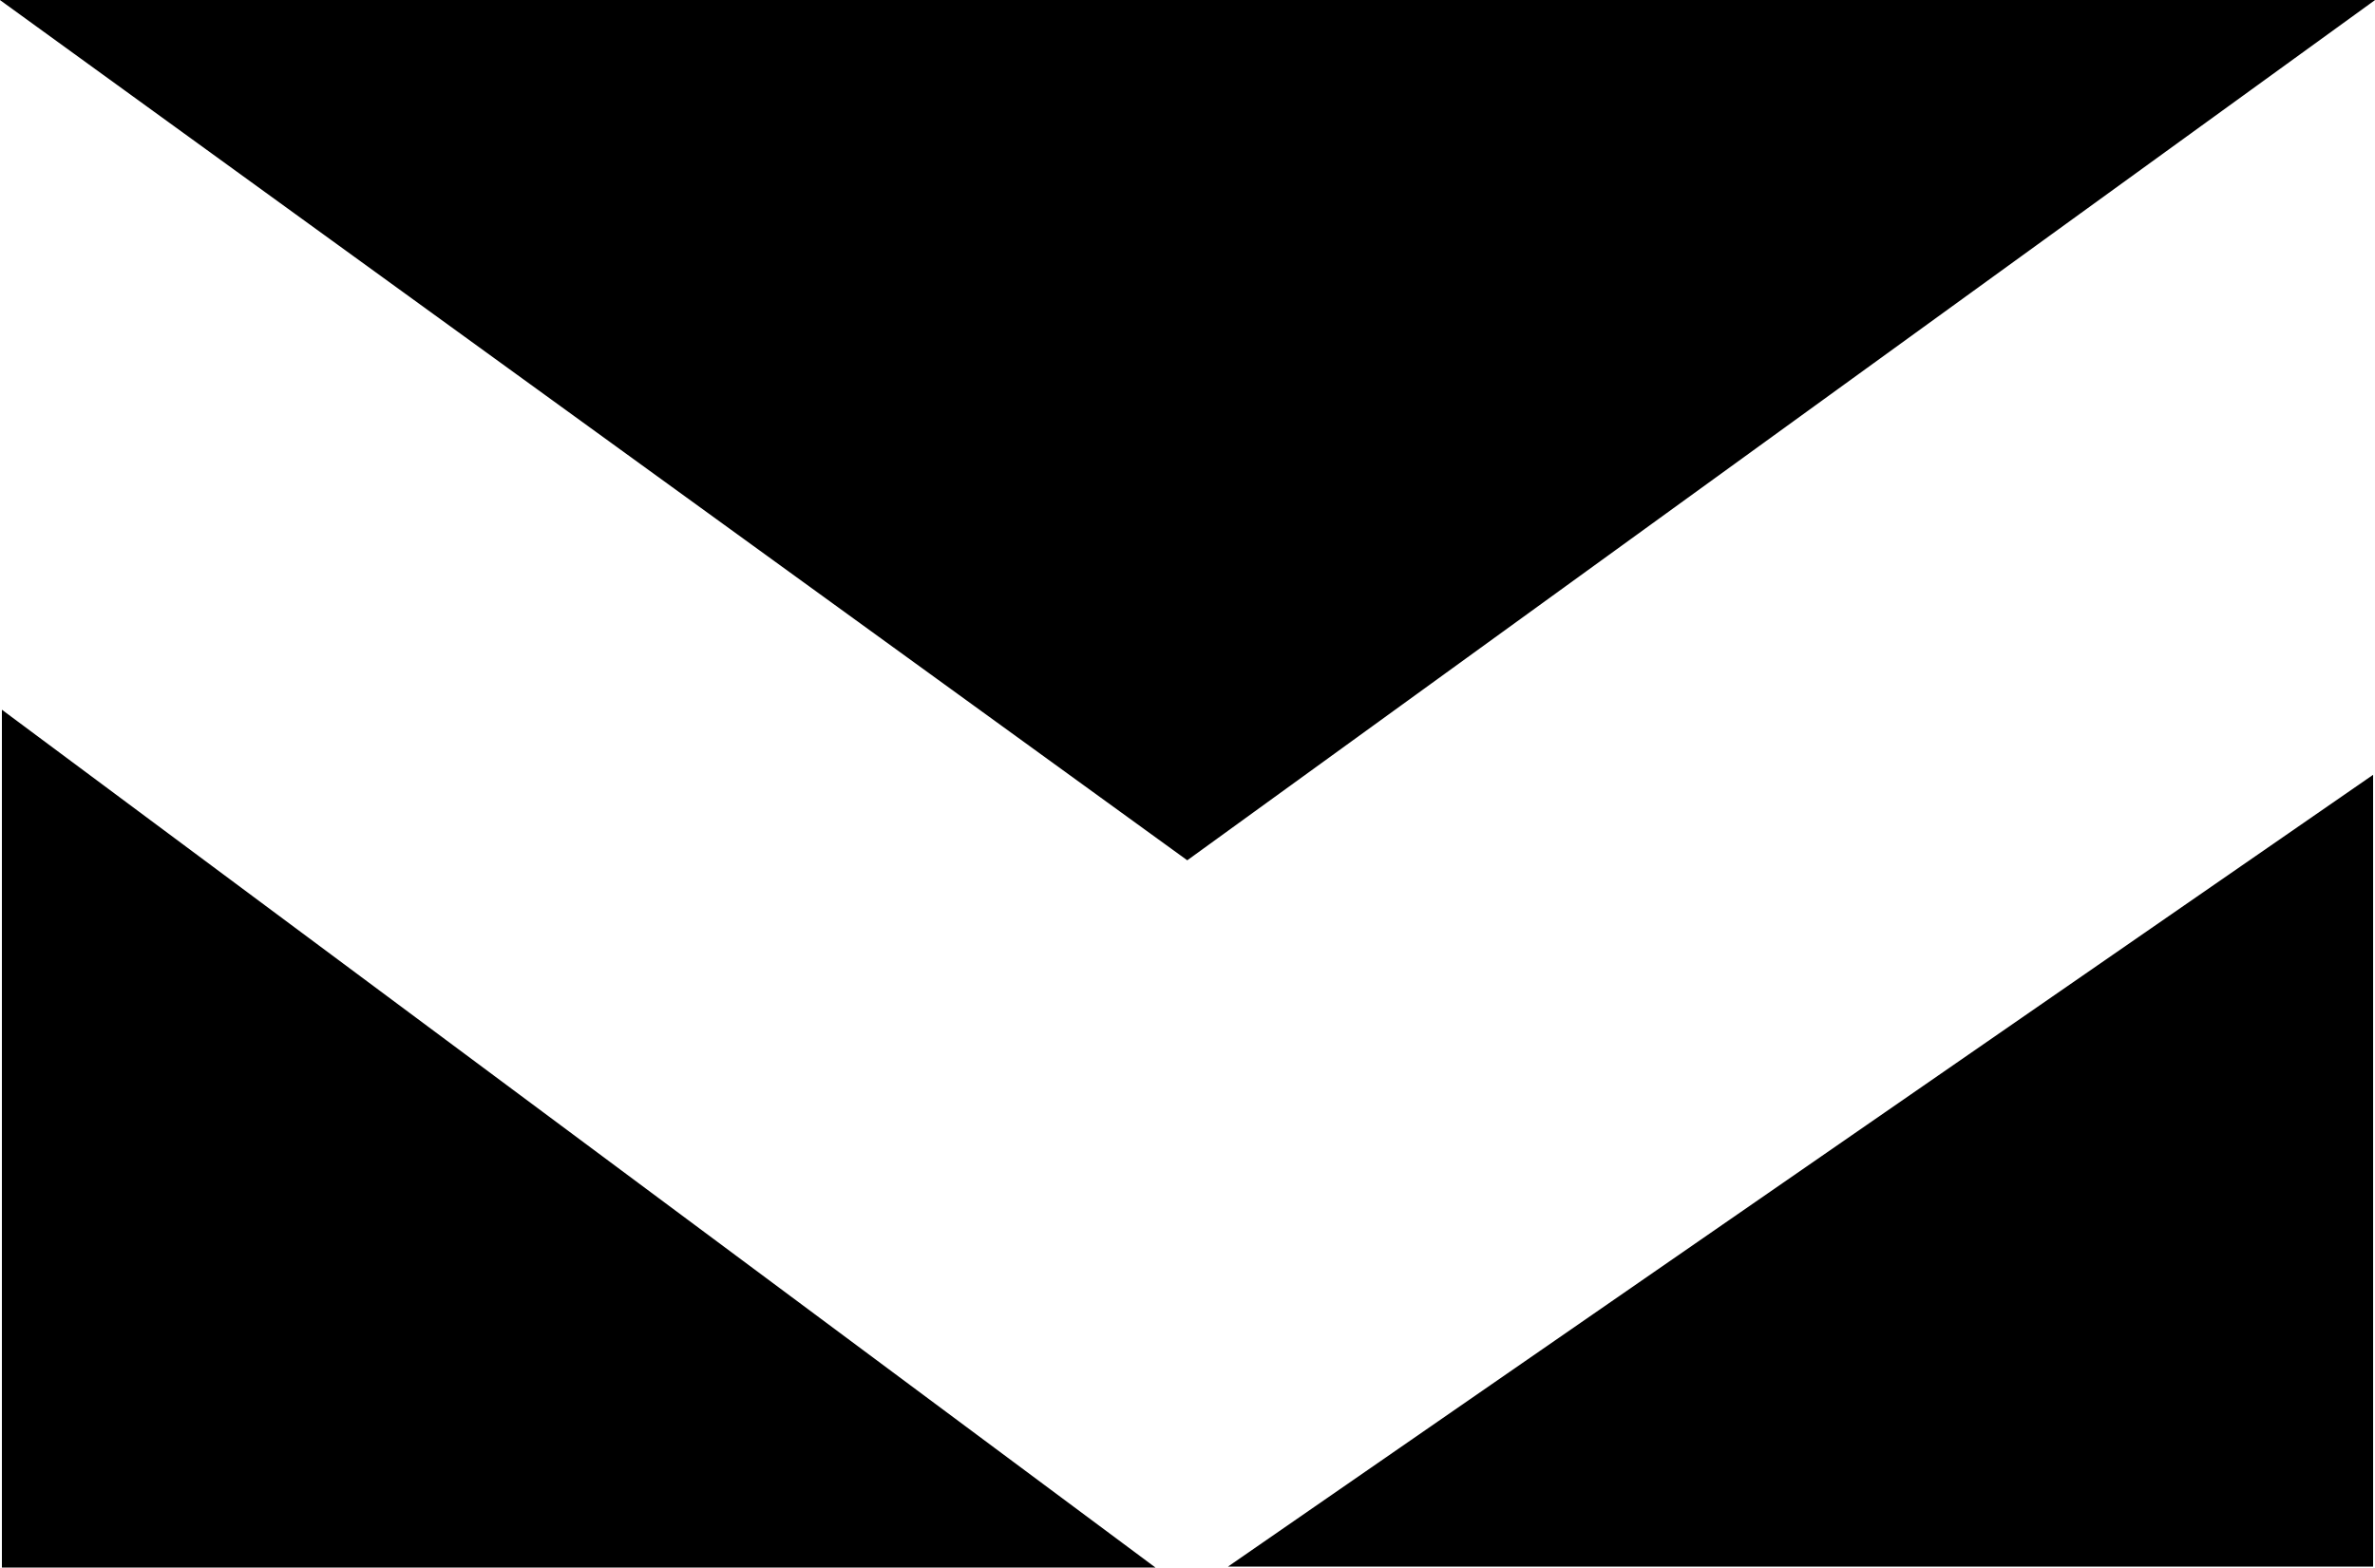 <?xml version="1.0" encoding="UTF-8"?>
<svg id="Capa_1" xmlns="http://www.w3.org/2000/svg" viewBox="0 0 50.03 33.03">
  <defs>
    <style>
      .cls-1 {
        fill: black;
        stroke: black;
        stroke-miterlimit: 10;
      }
    </style>
  </defs>
  <polygon class="cls-1" points="1.54 .5 48.49 .5 25.01 17.51 1.54 .5"/>
  <polygon class="cls-1" points=".54 15.95 22.83 32.53 .54 32.53 .54 15.95"/>
  <polygon class="cls-1" points="27.47 32.51 49.49 17.28 49.49 32.51 27.47 32.51"/>
</svg>